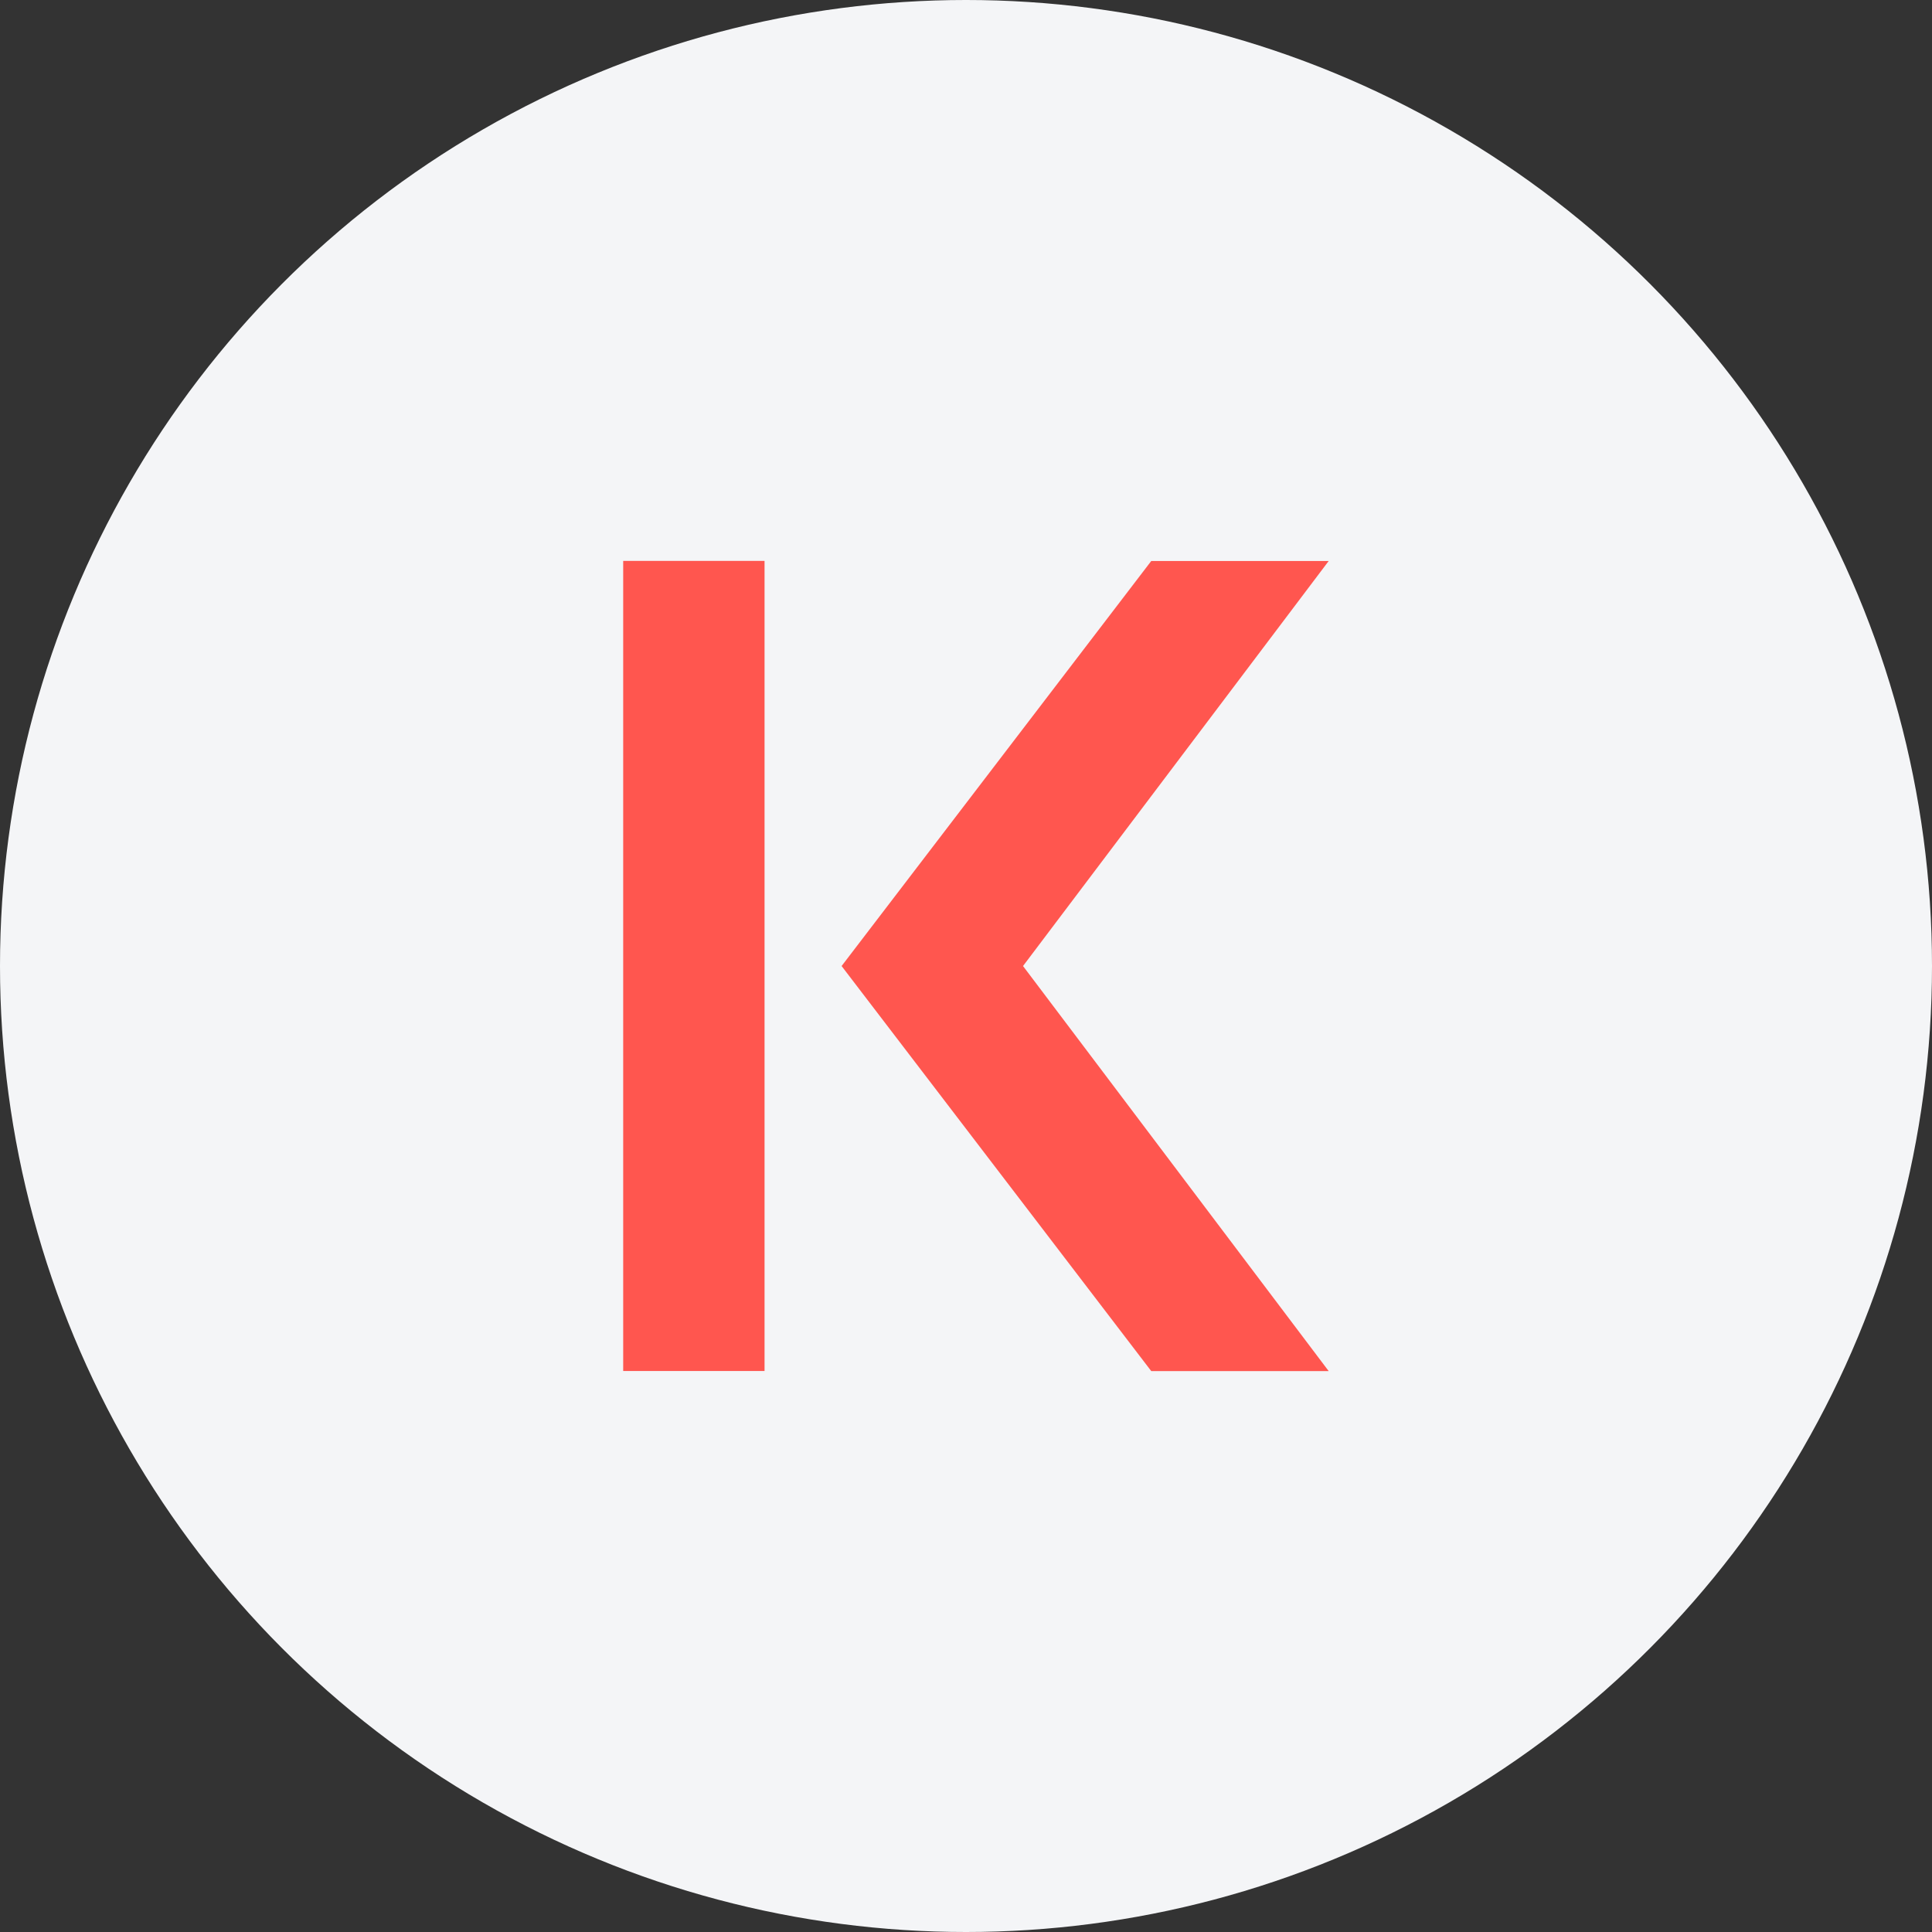 <svg width="62" height="62" viewBox="0 0 62 62" fill="none" xmlns="http://www.w3.org/2000/svg">
<rect x="0" y="0" width="62" height="62" fill="#333333" stroke="none"/>
<circle cx="31" cy="31" r="31" fill="#F4F5F7"/>
<path d="M24.535 43.997L24.535 18H19.999L19.999 43.997H24.535Z" fill="#FF564F"/>
<path d="M36.945 44L27.008 31.001L36.945 18.003L42.639 18.003L32.83 31.001L42.639 44H36.945Z" fill="#FF564F"/>
</svg>
